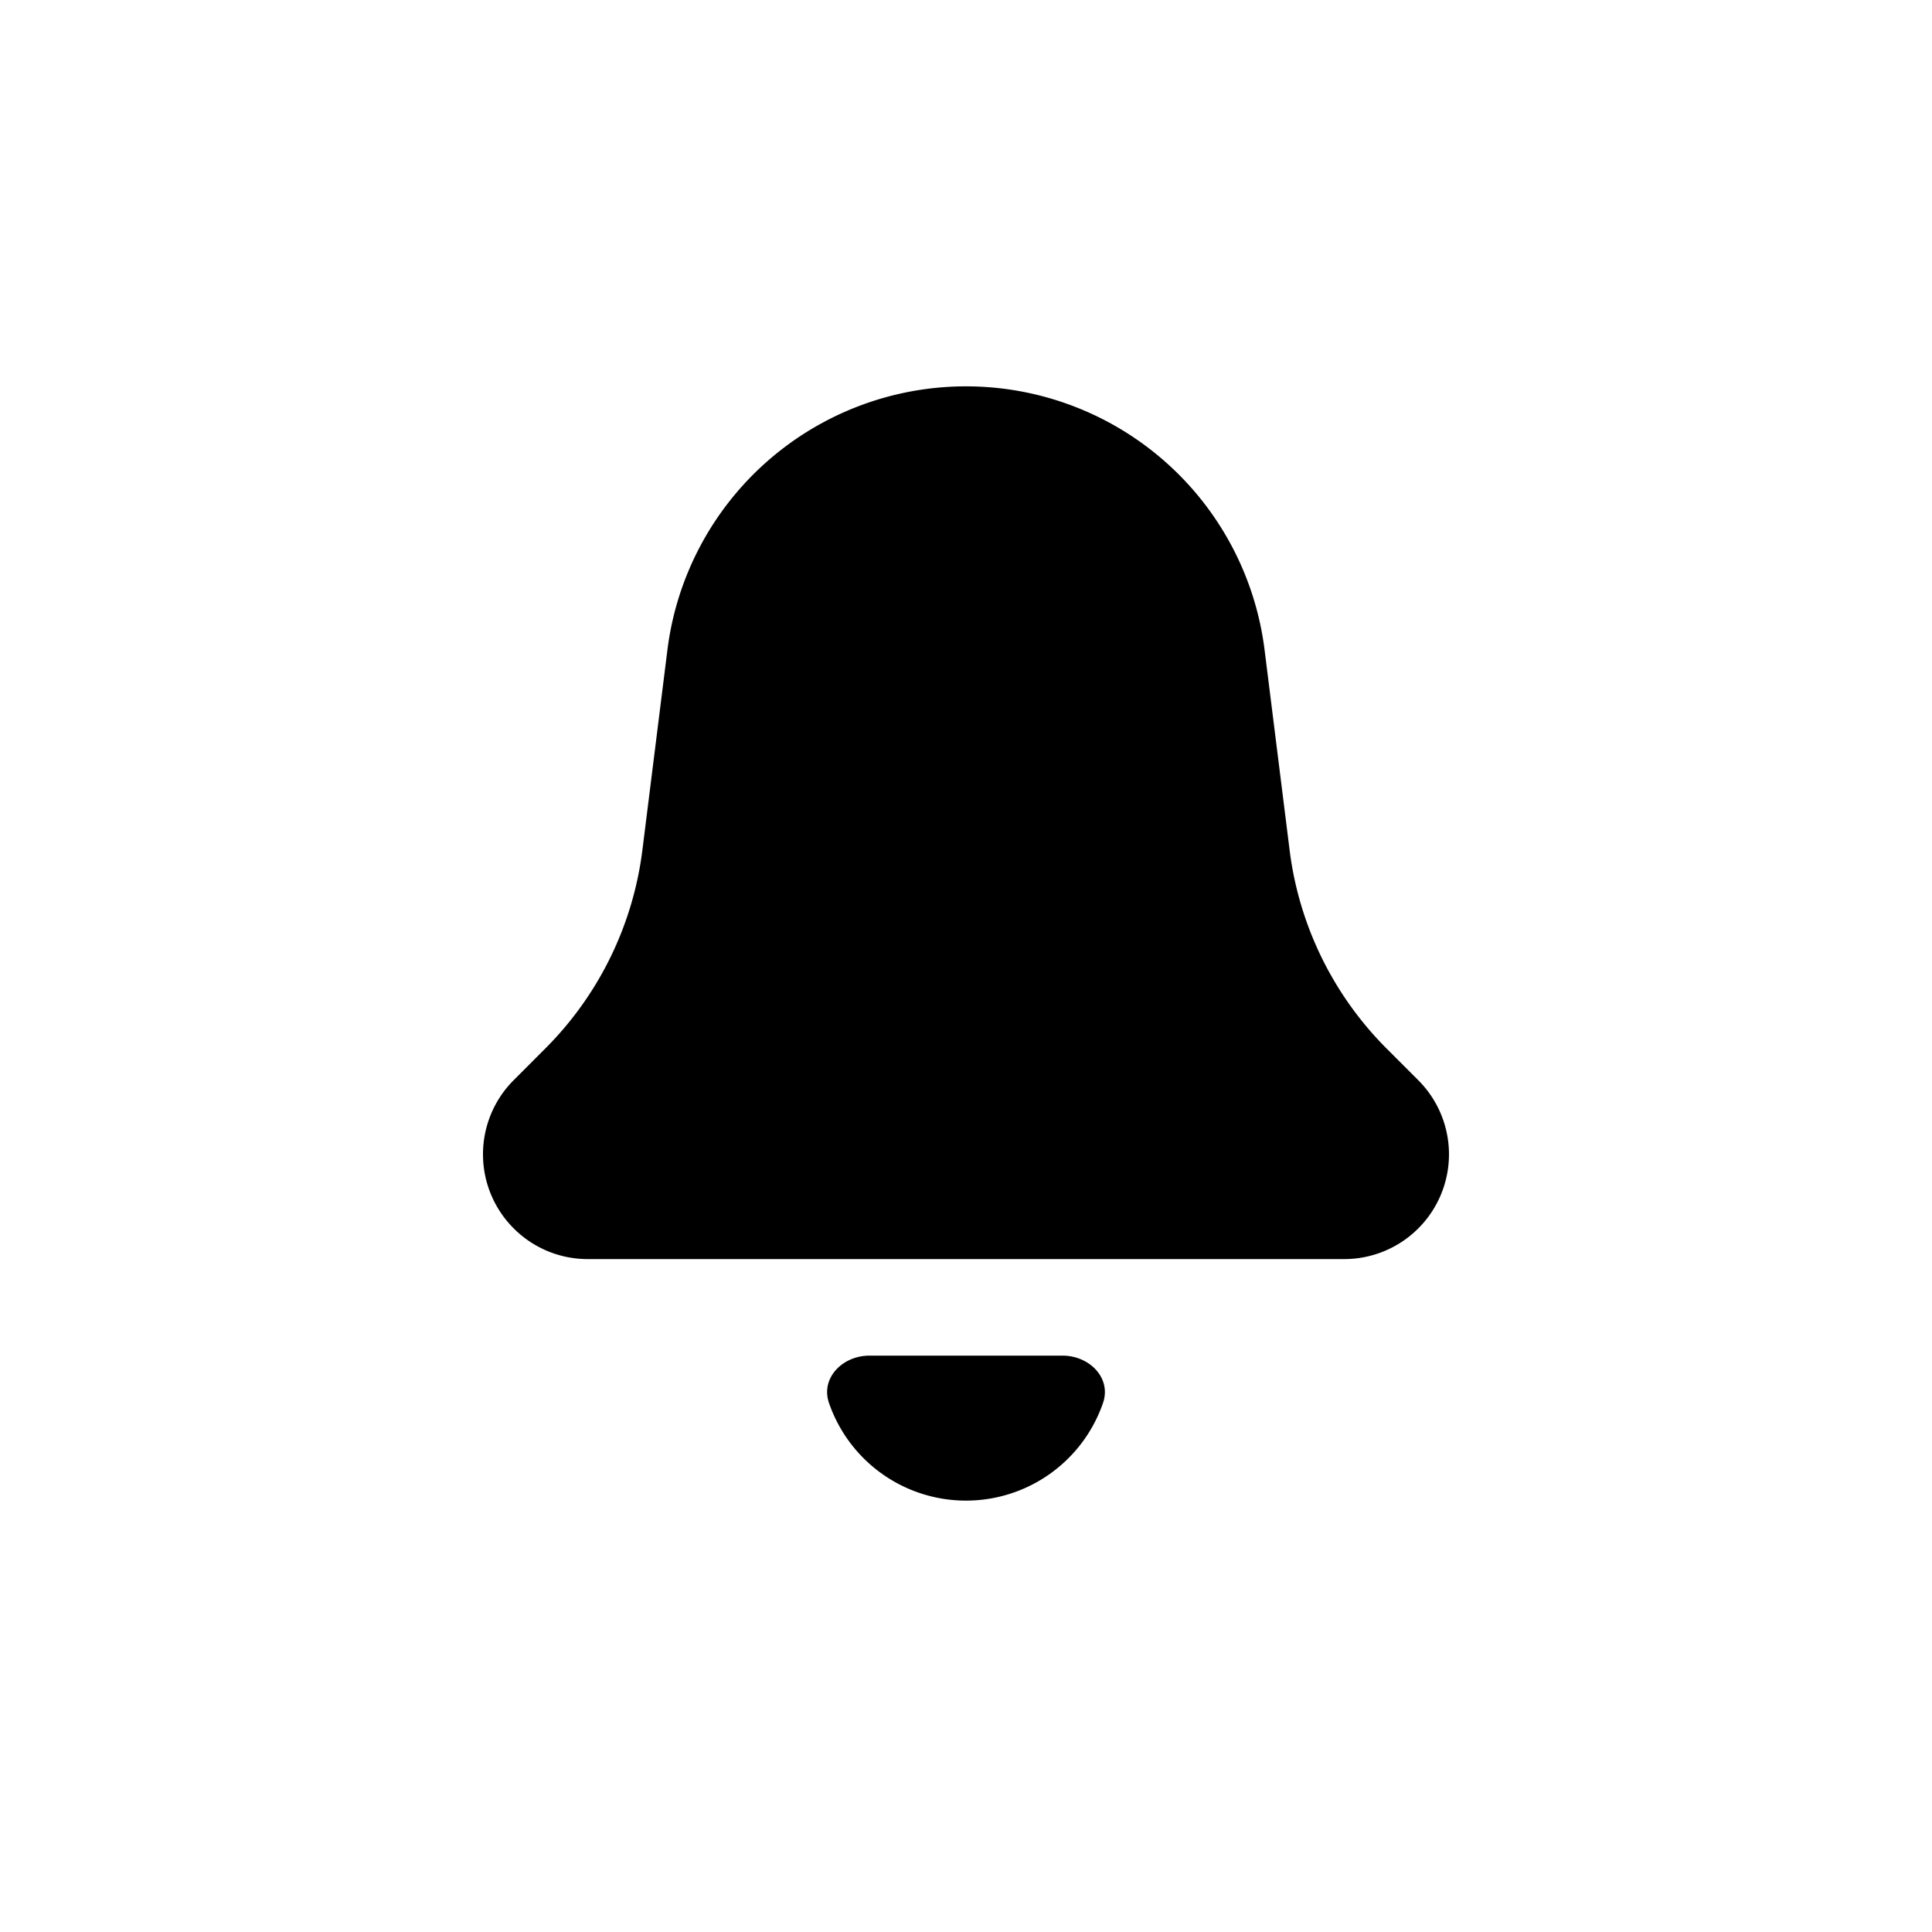 <svg width="40" height="40" fill="none" xmlns="http://www.w3.org/2000/svg"><path fill-rule="evenodd" clip-rule="evenodd" d="M10 23.898c0 1.198.971 2.17 2.169 2.17H27.83a2.169 2.169 0 0 0 1.534-3.703l-.655-.655A7.046 7.046 0 0 1 26.7 17.6l-.518-4.143a6.23 6.23 0 0 0-12.364 0L13.3 17.6a7.046 7.046 0 0 1-2.01 4.108l-.655.656A2.169 2.169 0 0 0 10 23.898zm12.836 5.151c.18-.522-.284-.982-.836-.982h-4c-.552 0-1.016.46-.836.982a3.001 3.001 0 0 0 5.672 0z" fill="#000"/></svg>